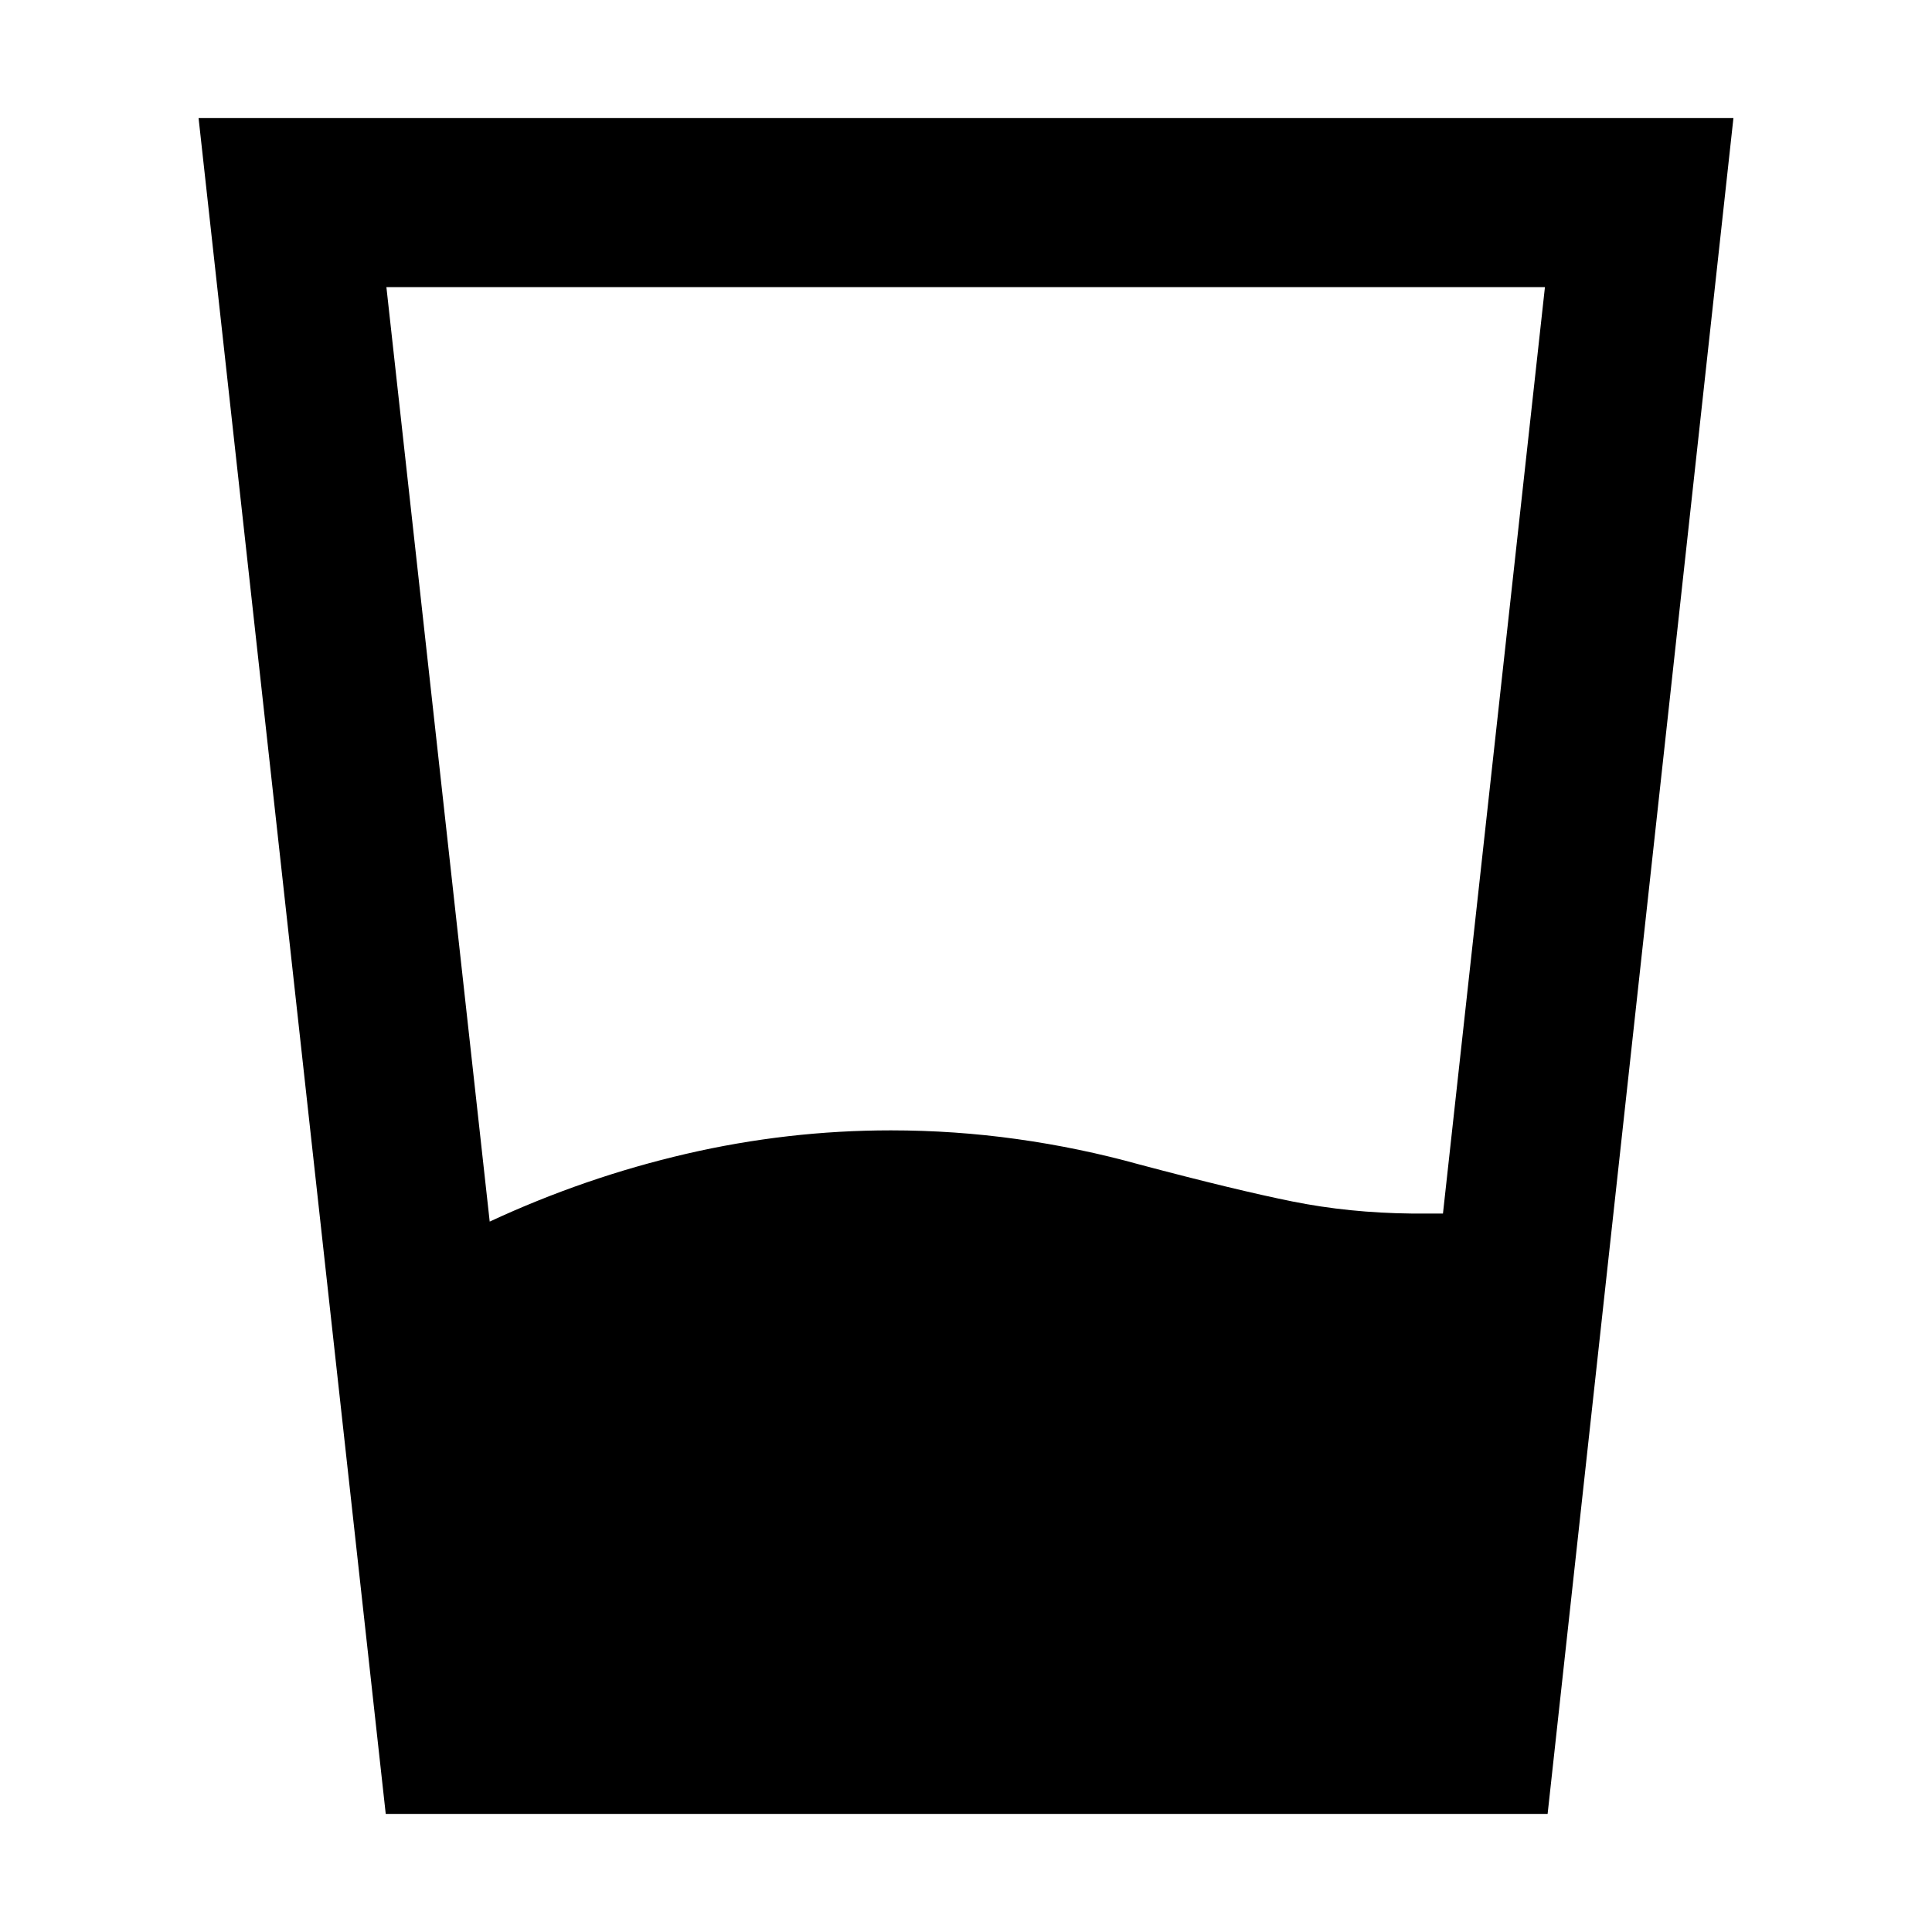 <svg xmlns="http://www.w3.org/2000/svg" height="40" viewBox="0 -960 960 960" width="40"><path d="M243.33-353q47.34-22 97.67-33.67 50.33-11.66 101.67-11.66 31.66 0 62.66 4.33 31 4.33 61 12.67Q614-368.67 642.17-363q28.16 5.67 59.16 6H717l50.67-460.33H192L243.33-353ZM191.67-58.67l-93-842.66h762.66L769-58.67H191.67Z"/></svg>